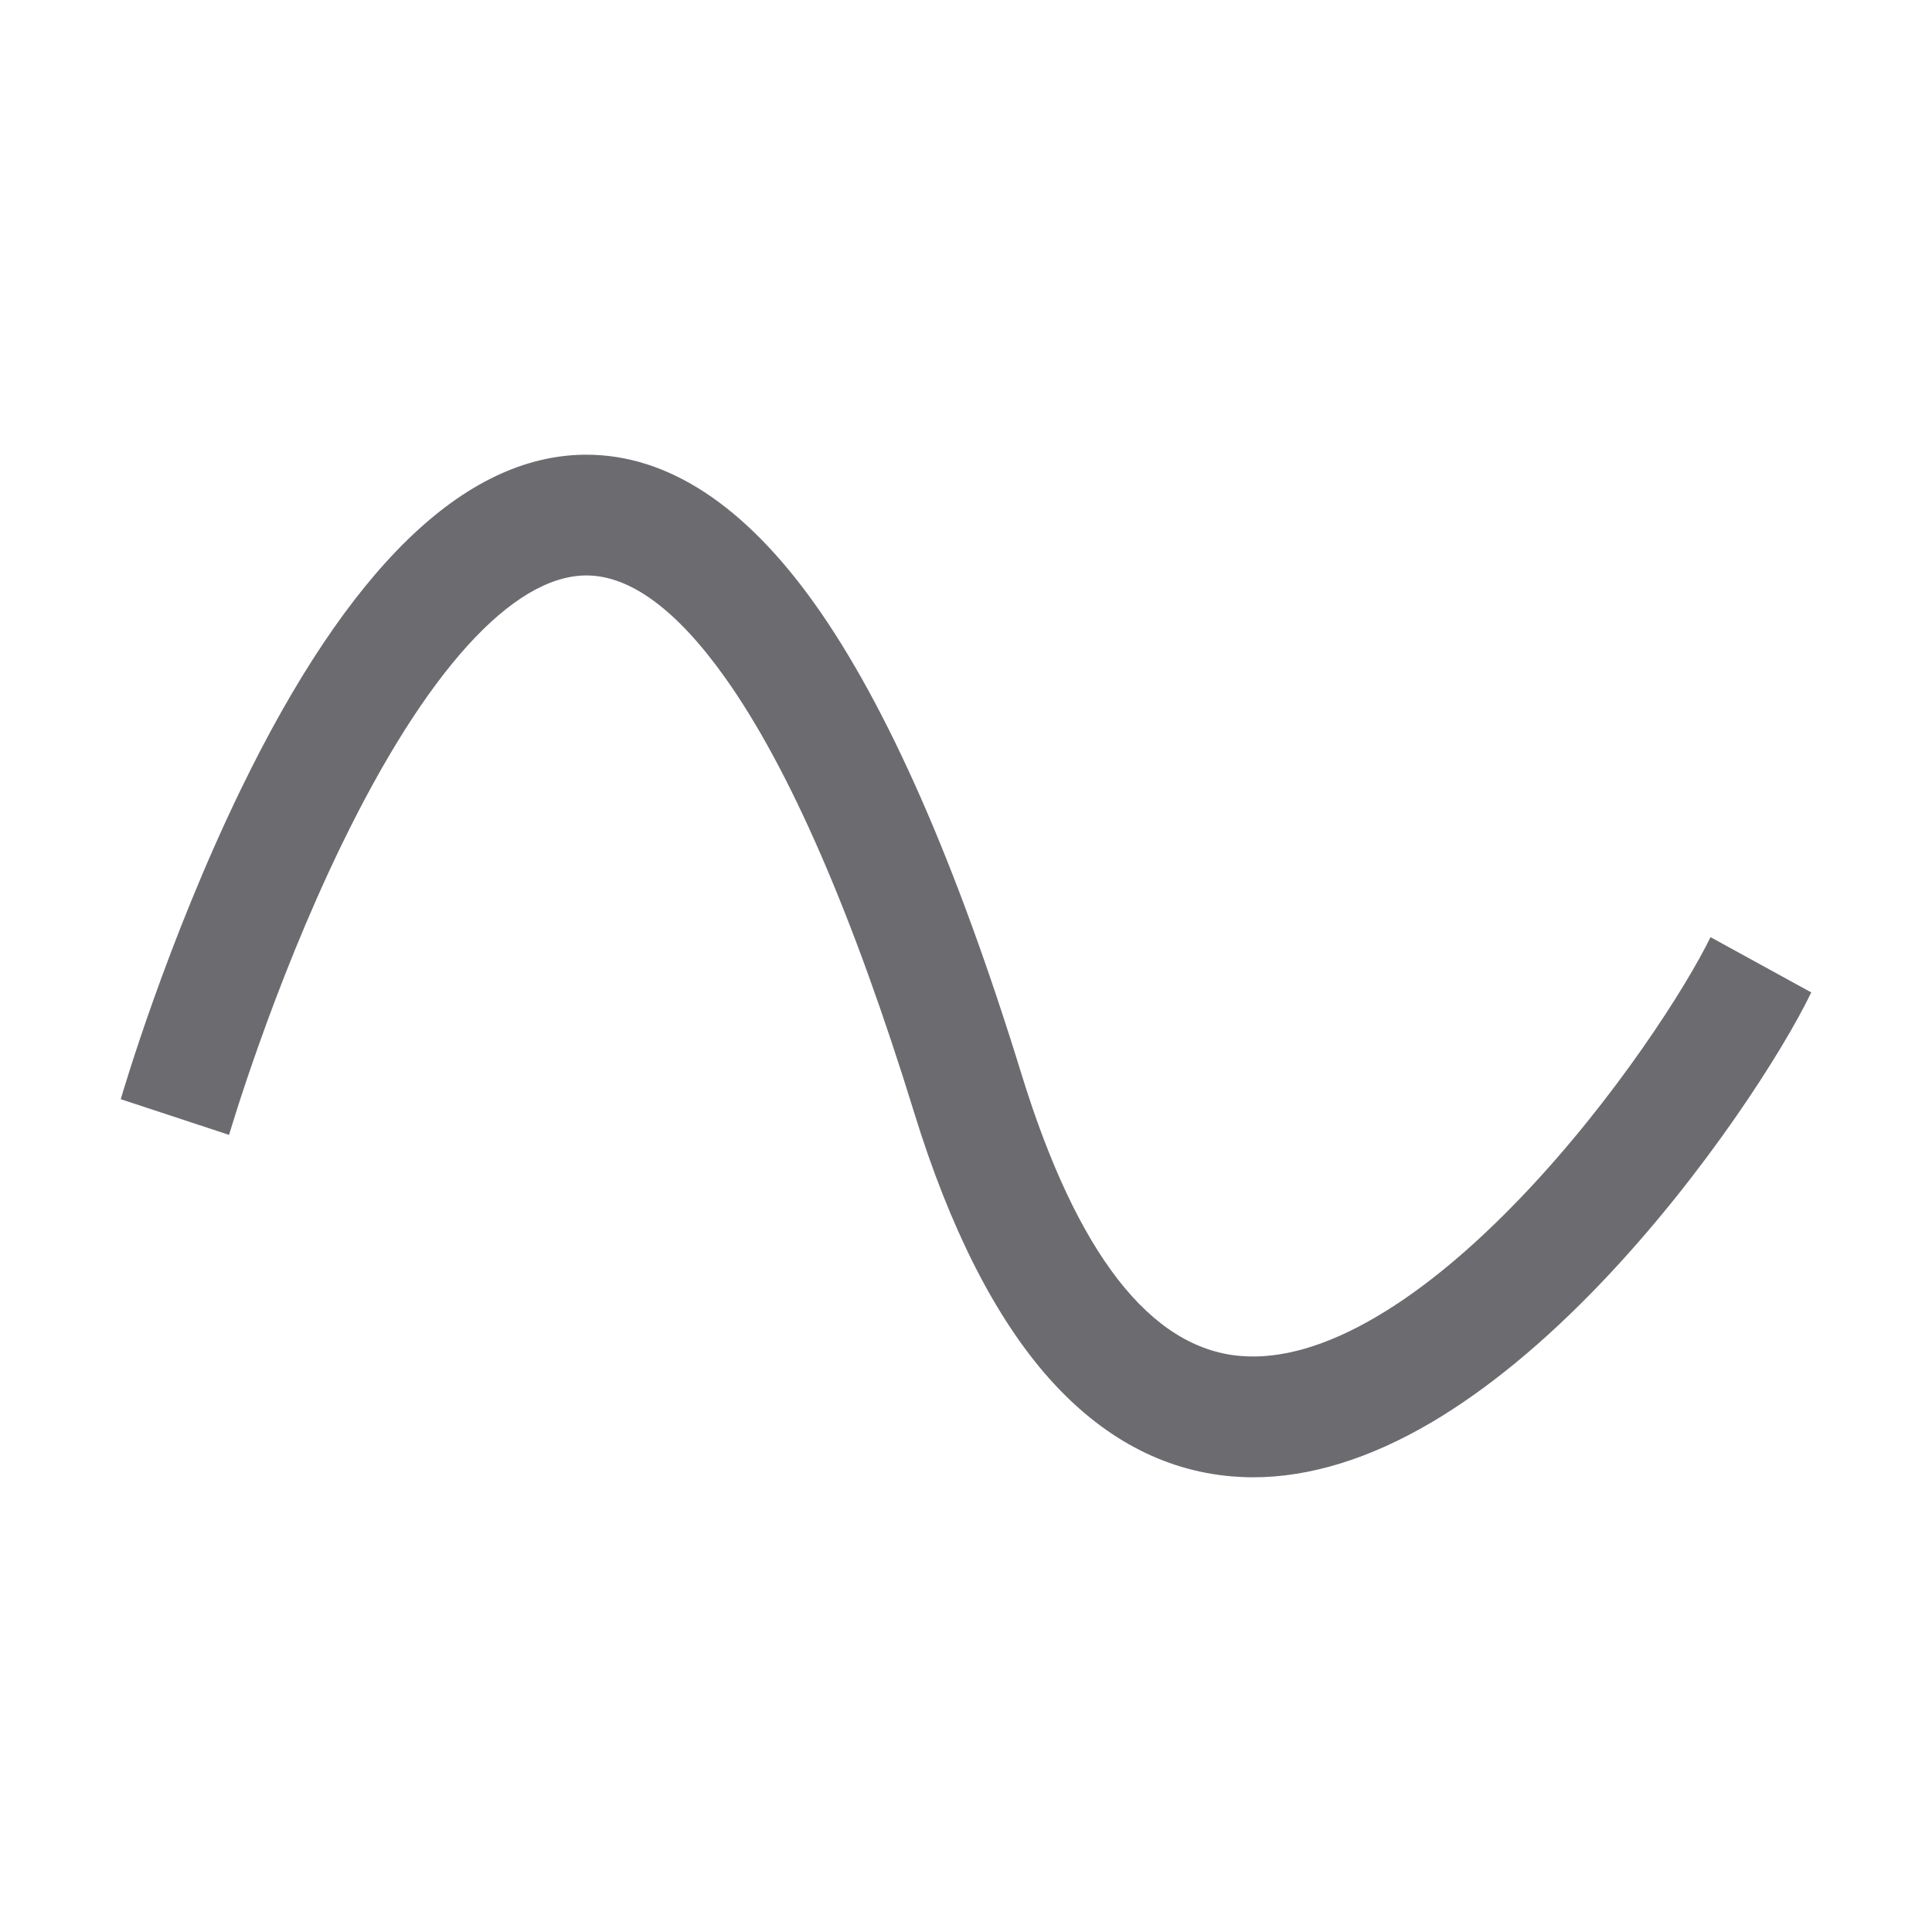 <?xml version="1.0" standalone="no"?><!DOCTYPE svg PUBLIC "-//W3C//DTD SVG 1.1//EN" "http://www.w3.org/Graphics/SVG/1.1/DTD/svg11.dtd"><svg t="1688349061469" class="icon" viewBox="0 0 1024 1024" version="1.1" xmlns="http://www.w3.org/2000/svg" p-id="14478" xmlns:xlink="http://www.w3.org/1999/xlink" width="128" height="128"><path d="M664.1 783c-3.8 0-7.6-0.2-11.3-0.5-36.3-3.1-68.9-20.6-96.9-52.1-28.4-32-52.5-79.4-71.4-140.8-32.4-105-66.1-182.6-100.3-230.6-25.5-35.8-50.2-54-73.4-54h-0.4c-38.8 0.4-84.8 51-129.3 142.7-37 76.2-59.4 153-59.7 153.8L64 582.6c1-3.4 24.3-83.1 63.7-164.3 56.8-117 118.1-176.6 182.1-177.3h1c43 0 83.8 26.7 121.2 79.3 38.2 53.7 75.1 137.5 109.5 249.3 29.3 94.9 68.3 145.1 116 149.1 21.3 1.8 45.6-5.2 72.2-20.9 24.5-14.4 50.3-35.8 76.8-63.5 49.6-51.9 87.7-111.9 100.1-137.6L960 526c-14.6 30.4-56.4 96.4-111.4 154-30.4 31.8-60.6 56.6-89.9 73.9-32.8 19.3-64.6 29.1-94.6 29.1z" fill="#6C6B6F" p-id="14479"></path></svg>